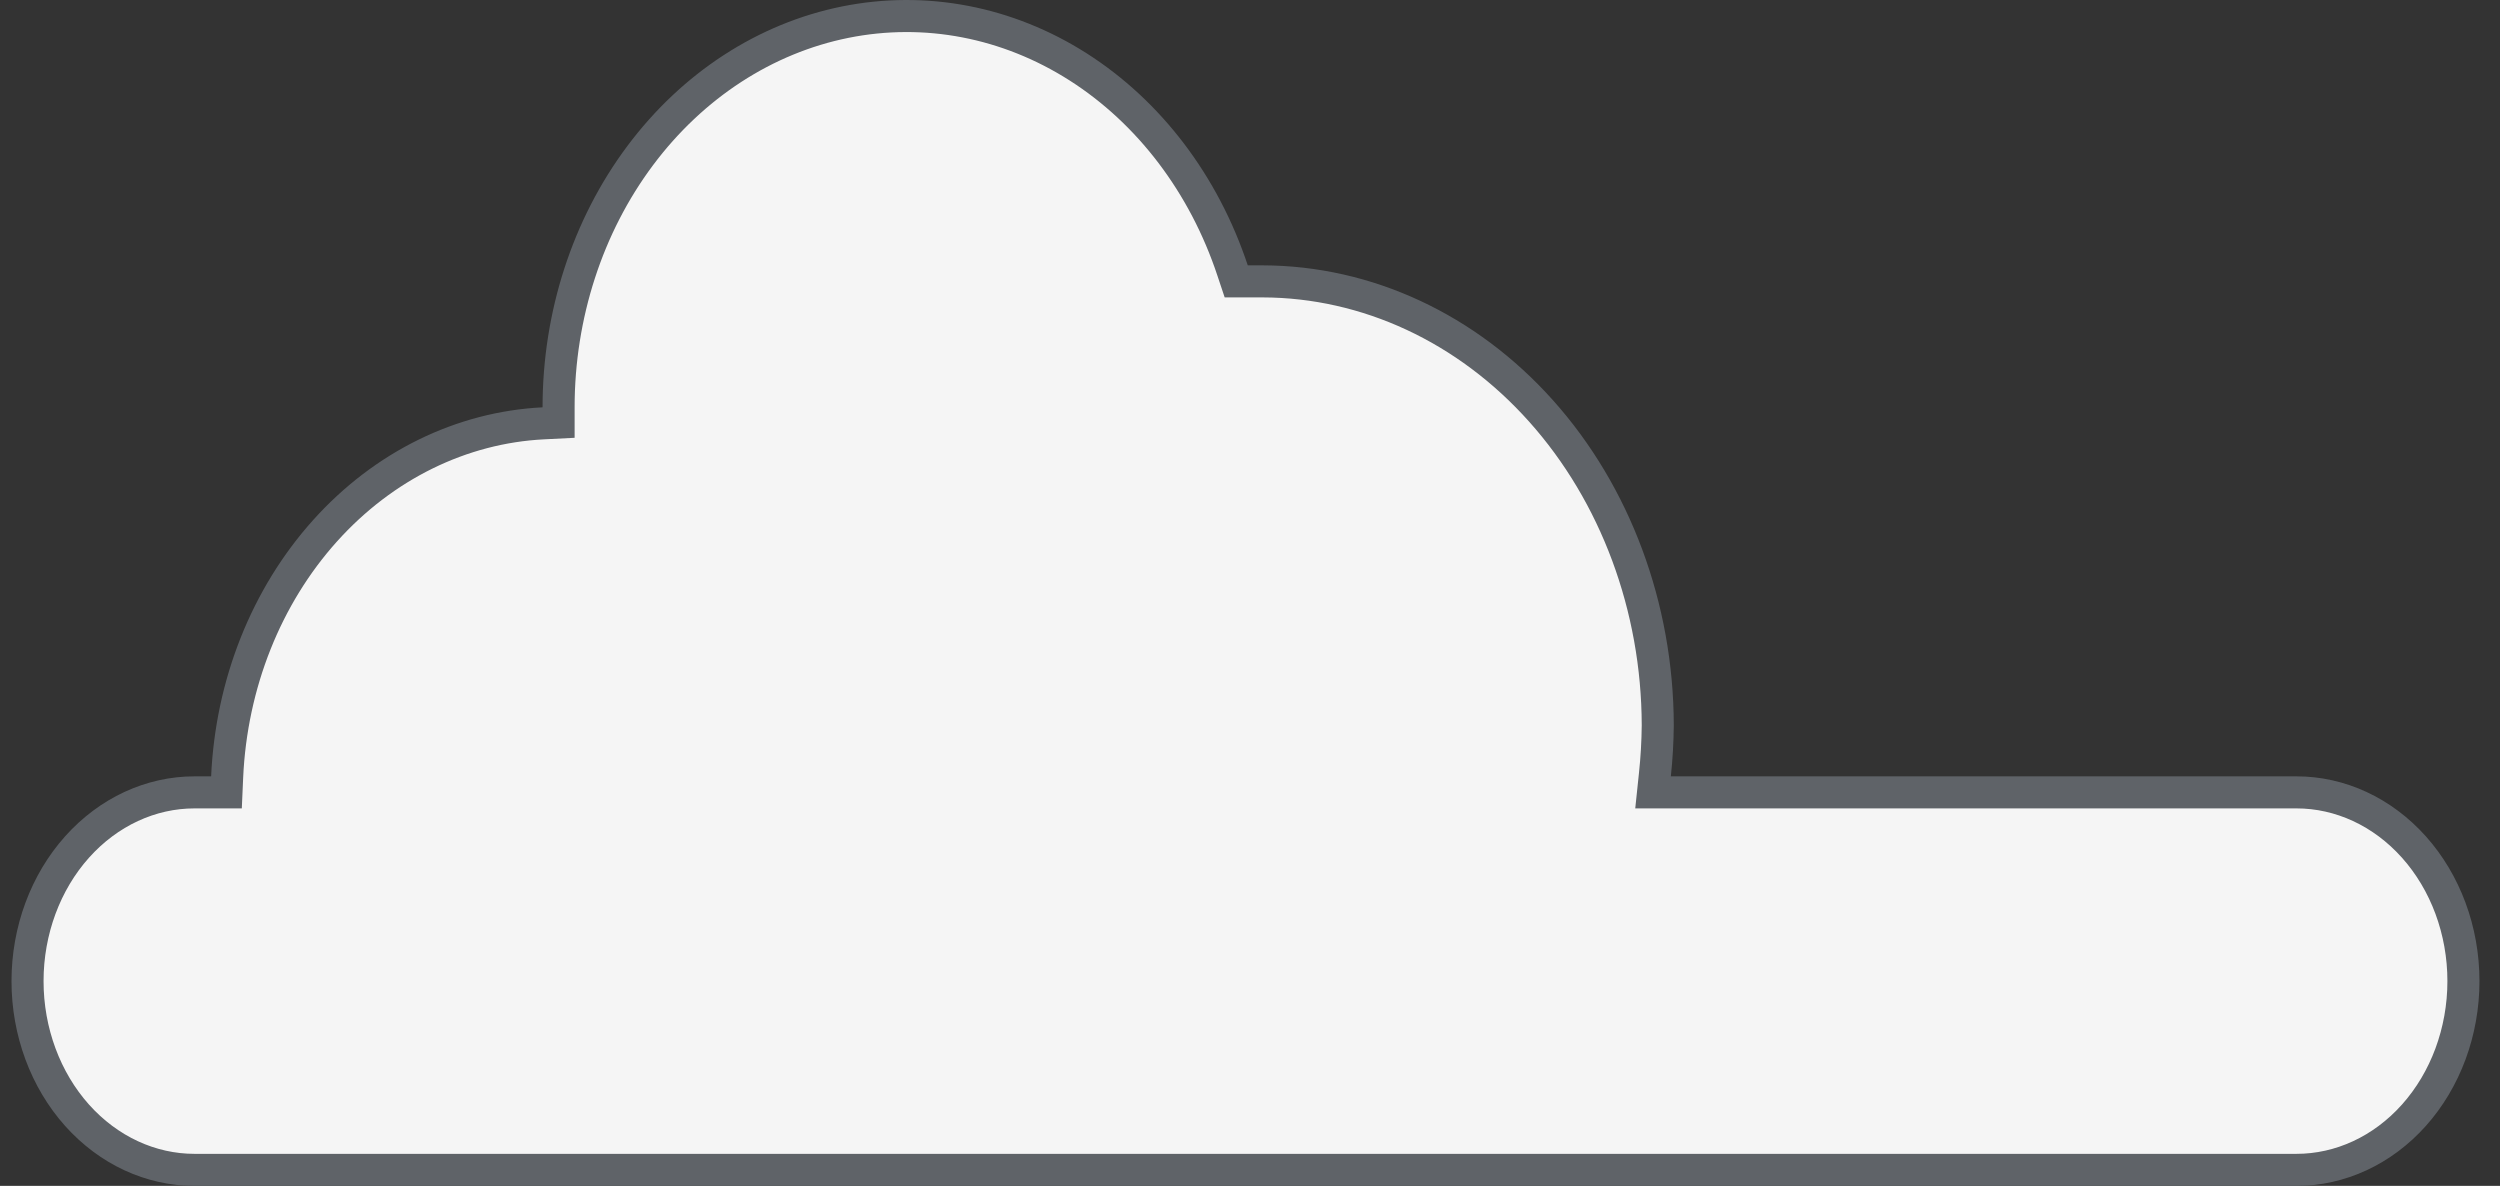 <svg width="78" height="37" viewBox="0 0 78 37" fill="none" xmlns="http://www.w3.org/2000/svg">
<rect x="0" y="0" width="78" height="37" fill="#333333" stroke="none"/>
<path d="M51.633 24.17L51.575 24.722H52.13H71.65C73.012 24.722 74.332 25.328 75.314 26.427C76.298 27.528 76.859 29.032 76.859 30.611C76.859 32.19 76.298 33.694 75.314 34.796C74.332 35.895 73.012 36.5 71.65 36.5H6.069C4.706 36.5 3.387 35.895 2.404 34.796C1.42 33.694 0.859 32.19 0.859 30.611C0.859 29.032 1.42 27.528 2.404 26.427C3.387 25.328 4.706 24.722 6.069 24.722H6.588H7.066L7.087 24.245C7.216 21.339 8.309 18.6 10.14 16.562C11.969 14.525 14.4 13.336 16.953 13.208L17.428 13.184L17.428 12.709C17.428 9.831 18.332 7.052 19.973 4.856C21.613 2.661 23.881 1.193 26.373 0.691C28.864 0.19 31.436 0.682 33.644 2.091C35.853 3.501 37.561 5.744 38.456 8.437L38.57 8.779H38.931H39.398C42.645 8.788 45.77 10.235 48.084 12.825C50.4 15.417 51.713 18.94 51.722 22.626C51.717 23.142 51.688 23.657 51.633 24.17Z" fill="#F5F5F5" stroke="#5F6368"/>
</svg>
